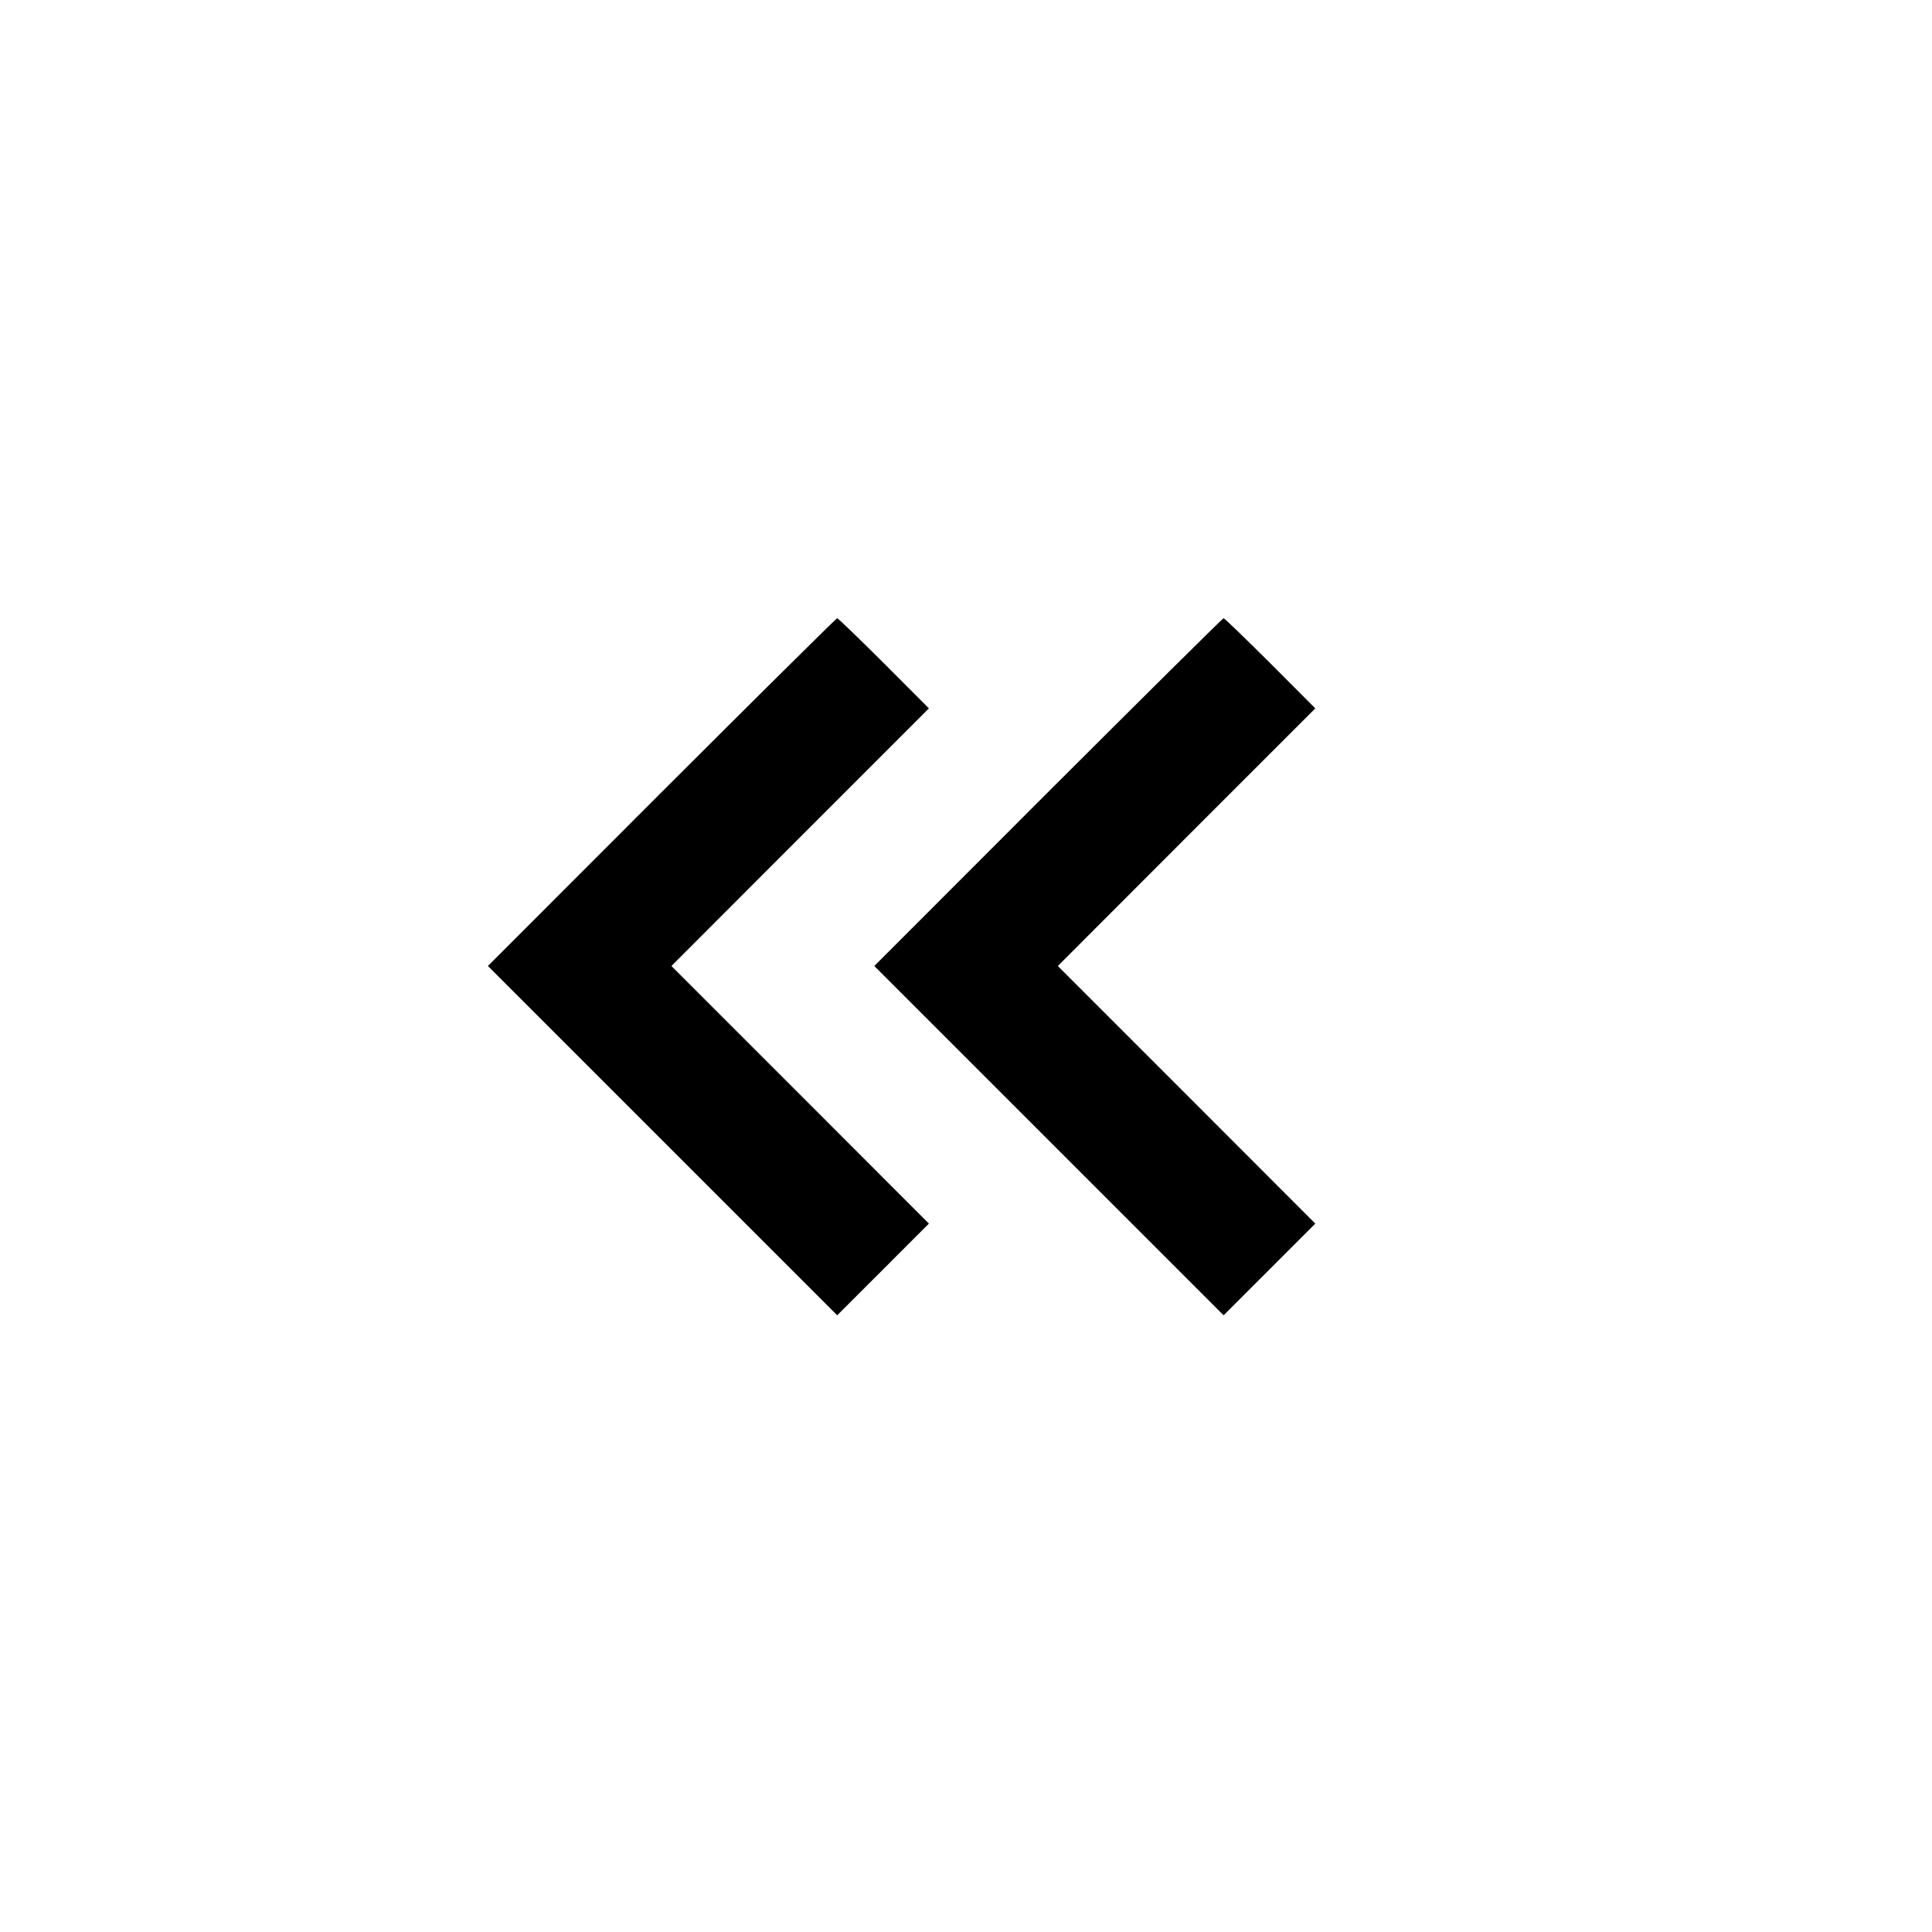 <svg fill="none" viewBox="0 0 15 15" xmlns="http://www.w3.org/2000/svg"><path d="M5.137 6.150 L 3.788 7.500 5.144 8.856 L 6.500 10.212 6.856 9.856 L 7.212 9.500 6.213 8.500 L 5.213 7.500 6.212 6.500 L 7.212 5.500 6.863 5.150 C 6.670 4.958,6.507 4.800,6.500 4.800 C 6.493 4.800,5.880 5.408,5.137 6.150 M8.137 6.150 L 6.788 7.500 8.144 8.856 L 9.500 10.212 9.856 9.856 L 10.212 9.500 9.213 8.500 L 8.213 7.500 9.212 6.500 L 10.212 5.500 9.863 5.150 C 9.670 4.958,9.507 4.800,9.500 4.800 C 9.493 4.800,8.880 5.408,8.137 6.150 " fill="currentColor" stroke="none" fill-rule="evenodd"></path></svg>